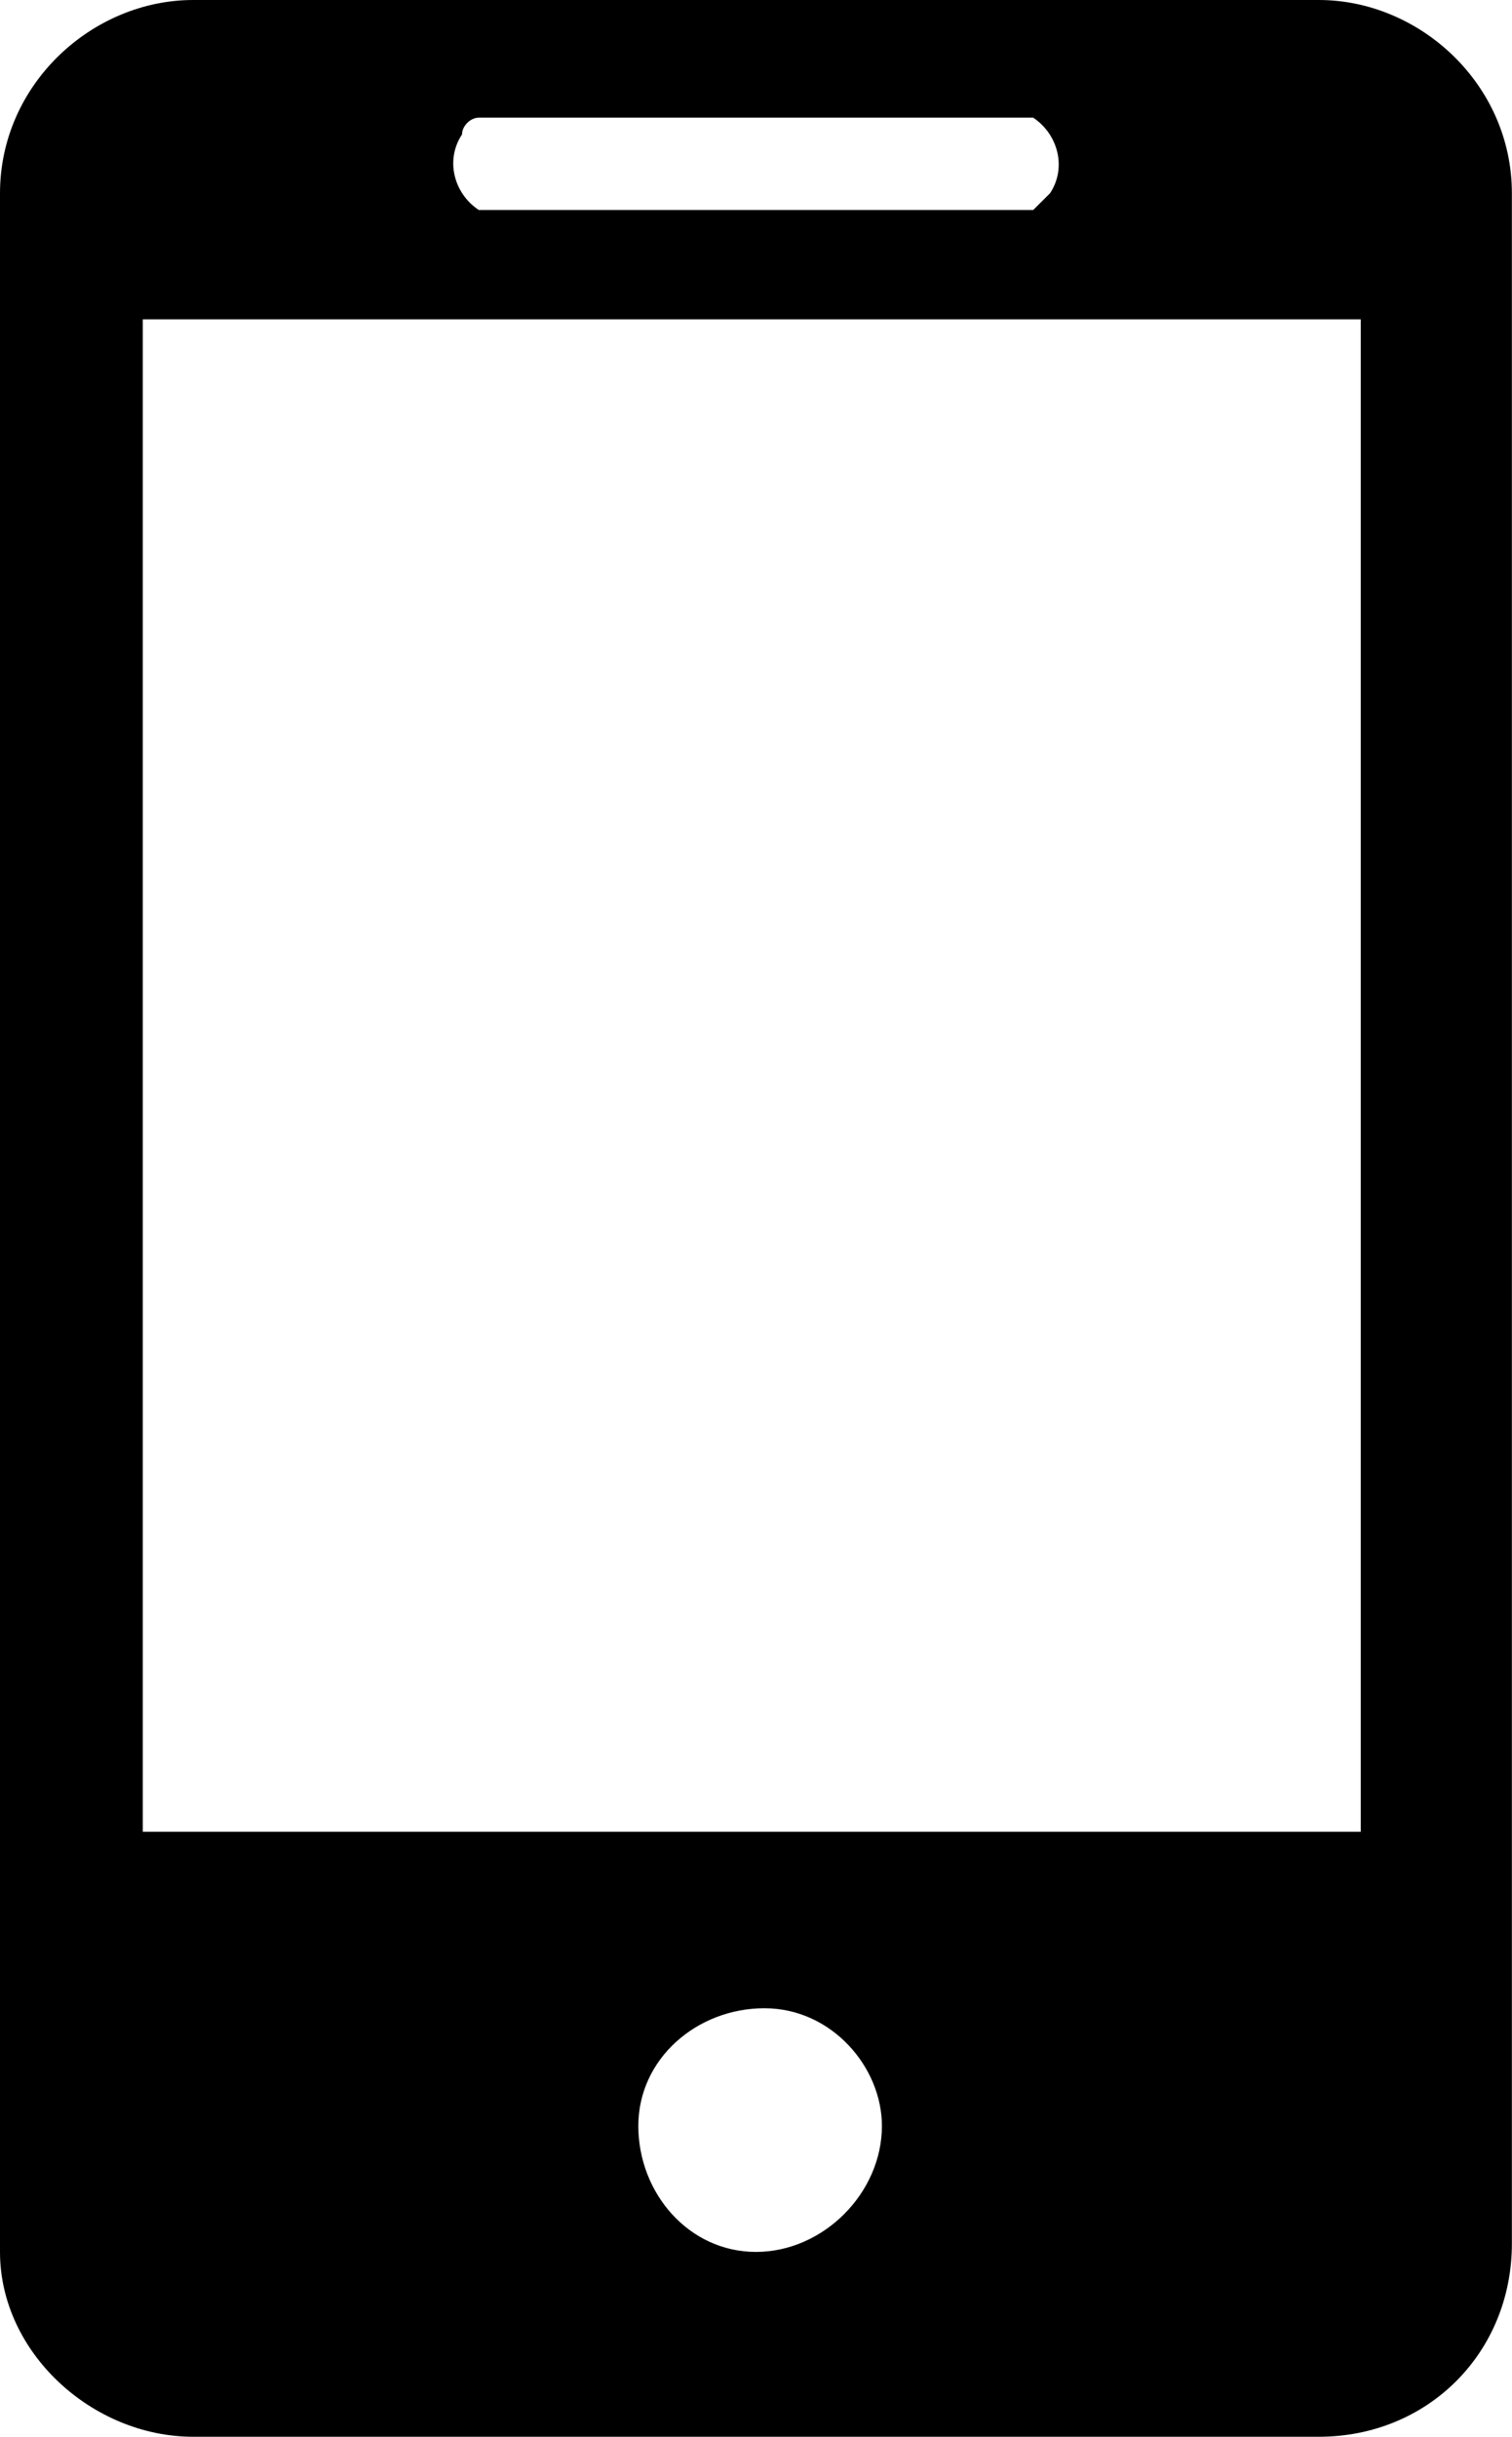 <?xml version="1.0" encoding="UTF-8"?>
<!DOCTYPE svg PUBLIC "-//W3C//DTD SVG 1.1//EN" "http://www.w3.org/Graphics/SVG/1.1/DTD/svg11.dtd">
<!-- Creator: CorelDRAW X7 -->
<svg xmlns="http://www.w3.org/2000/svg" xml:space="preserve" version="1.1" style="shape-rendering:geometricPrecision; text-rendering:geometricPrecision; image-rendering:optimizeQuality; fill-rule:evenodd; clip-rule:evenodd"
viewBox="0 0 13035 21000"
 xmlns:xlink="http://www.w3.org/1999/xlink">
  <path id="телефон" class="fil0" d="M11369 0l-9703 0c-869,0 -1666,724 -1666,1666 0,0 0,0 0,0l0 17741c0,869 797,1593 1666,1593 0,0 0,0 0,0l9703 0c941,0 1665,-724 1665,-1666l0 -17668c0,-942 -796,-1666 -1665,-1666zm-7241 1014l4779 0c217,145 290,434 145,652 -73,72 -73,72 -145,144l-4779 0c-218,-144 -290,-434 -145,-651 0,-73 72,-145 145,-145l0 0zm2389 18393c-579,0 -1014,-507 -1014,-1086 0,-580 507,-1014 1087,-1014 579,0 1013,507 1013,1014 0,579 -506,1086 -1086,1086l0 0zm5286 -3621l-10572 0 0 -13034 10500 0 0 13034 72 0z"/>
</svg>
